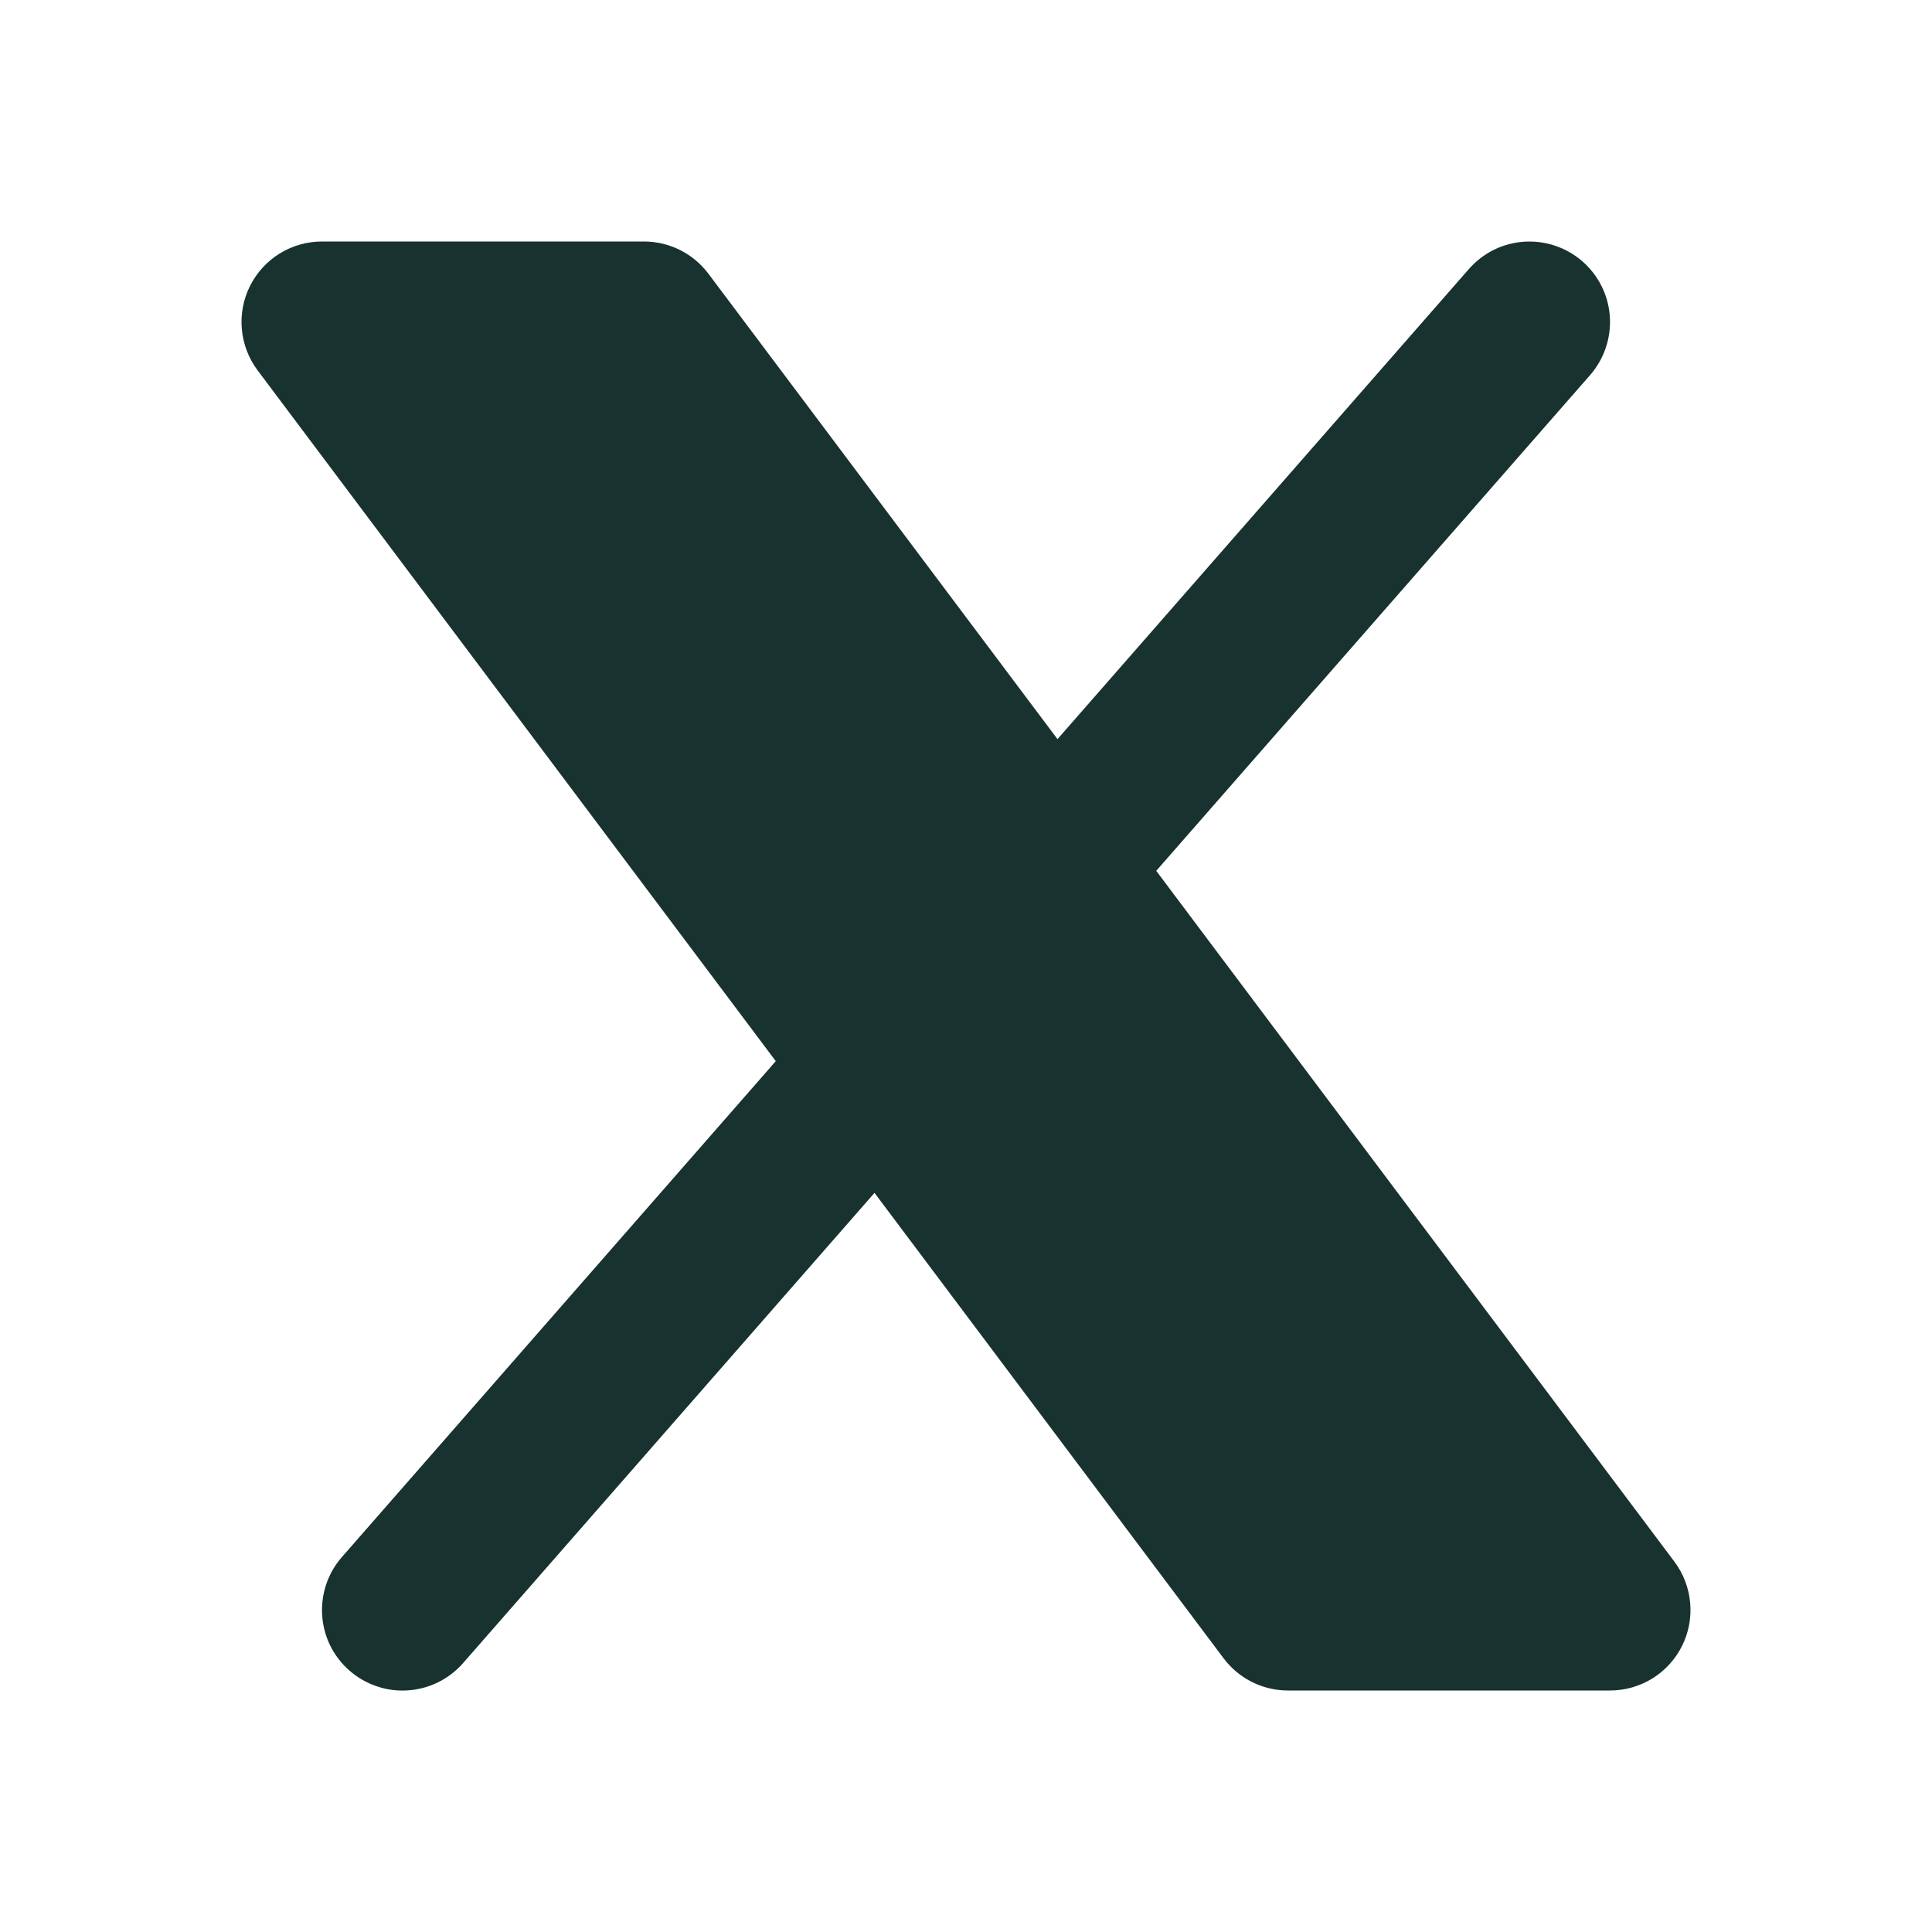 <svg width="28" height="28" viewBox="0 0 28 28" fill="none" xmlns="http://www.w3.org/2000/svg">
<g id="X (ex twitter)" clip-path="url(#clip0_2249_4317)">
<g id="Group">
<path id="Vector" d="M23.045 5.436C23.146 5.32 23.223 5.186 23.272 5.041C23.321 4.896 23.341 4.742 23.331 4.589C23.321 4.436 23.281 4.287 23.213 4.15C23.145 4.012 23.05 3.89 22.935 3.789C22.82 3.688 22.685 3.611 22.54 3.562C22.395 3.513 22.242 3.493 22.089 3.503C21.936 3.513 21.786 3.553 21.649 3.621C21.512 3.689 21.389 3.784 21.288 3.899L15.326 10.712L10.267 3.967C10.158 3.822 10.017 3.704 9.855 3.623C9.693 3.542 9.514 3.5 9.333 3.5H4.667C4.45 3.5 4.238 3.56 4.053 3.674C3.869 3.788 3.72 3.951 3.623 4.145C3.526 4.339 3.485 4.556 3.505 4.771C3.524 4.987 3.603 5.193 3.733 5.367L11.243 15.379L4.955 22.566C4.854 22.681 4.777 22.815 4.728 22.96C4.679 23.105 4.659 23.259 4.669 23.412C4.679 23.565 4.719 23.714 4.787 23.852C4.855 23.989 4.95 24.111 5.065 24.212C5.18 24.313 5.315 24.39 5.46 24.439C5.605 24.489 5.758 24.509 5.911 24.498C6.064 24.488 6.214 24.448 6.351 24.38C6.488 24.312 6.611 24.218 6.712 24.102L12.674 17.288L17.733 24.033C17.842 24.178 17.983 24.296 18.145 24.377C18.307 24.458 18.485 24.5 18.667 24.5H23.333C23.55 24.5 23.762 24.44 23.947 24.326C24.131 24.212 24.28 24.049 24.377 23.855C24.474 23.661 24.515 23.444 24.495 23.229C24.476 23.013 24.397 22.807 24.267 22.633L16.757 12.621L23.045 5.436Z" fill="#18332F"/>
</g>
</g>
<defs>
<clipPath id="clip0_2249_4317">
<rect width="28" height="28" fill="white"/>
</clipPath>
</defs>
</svg>
